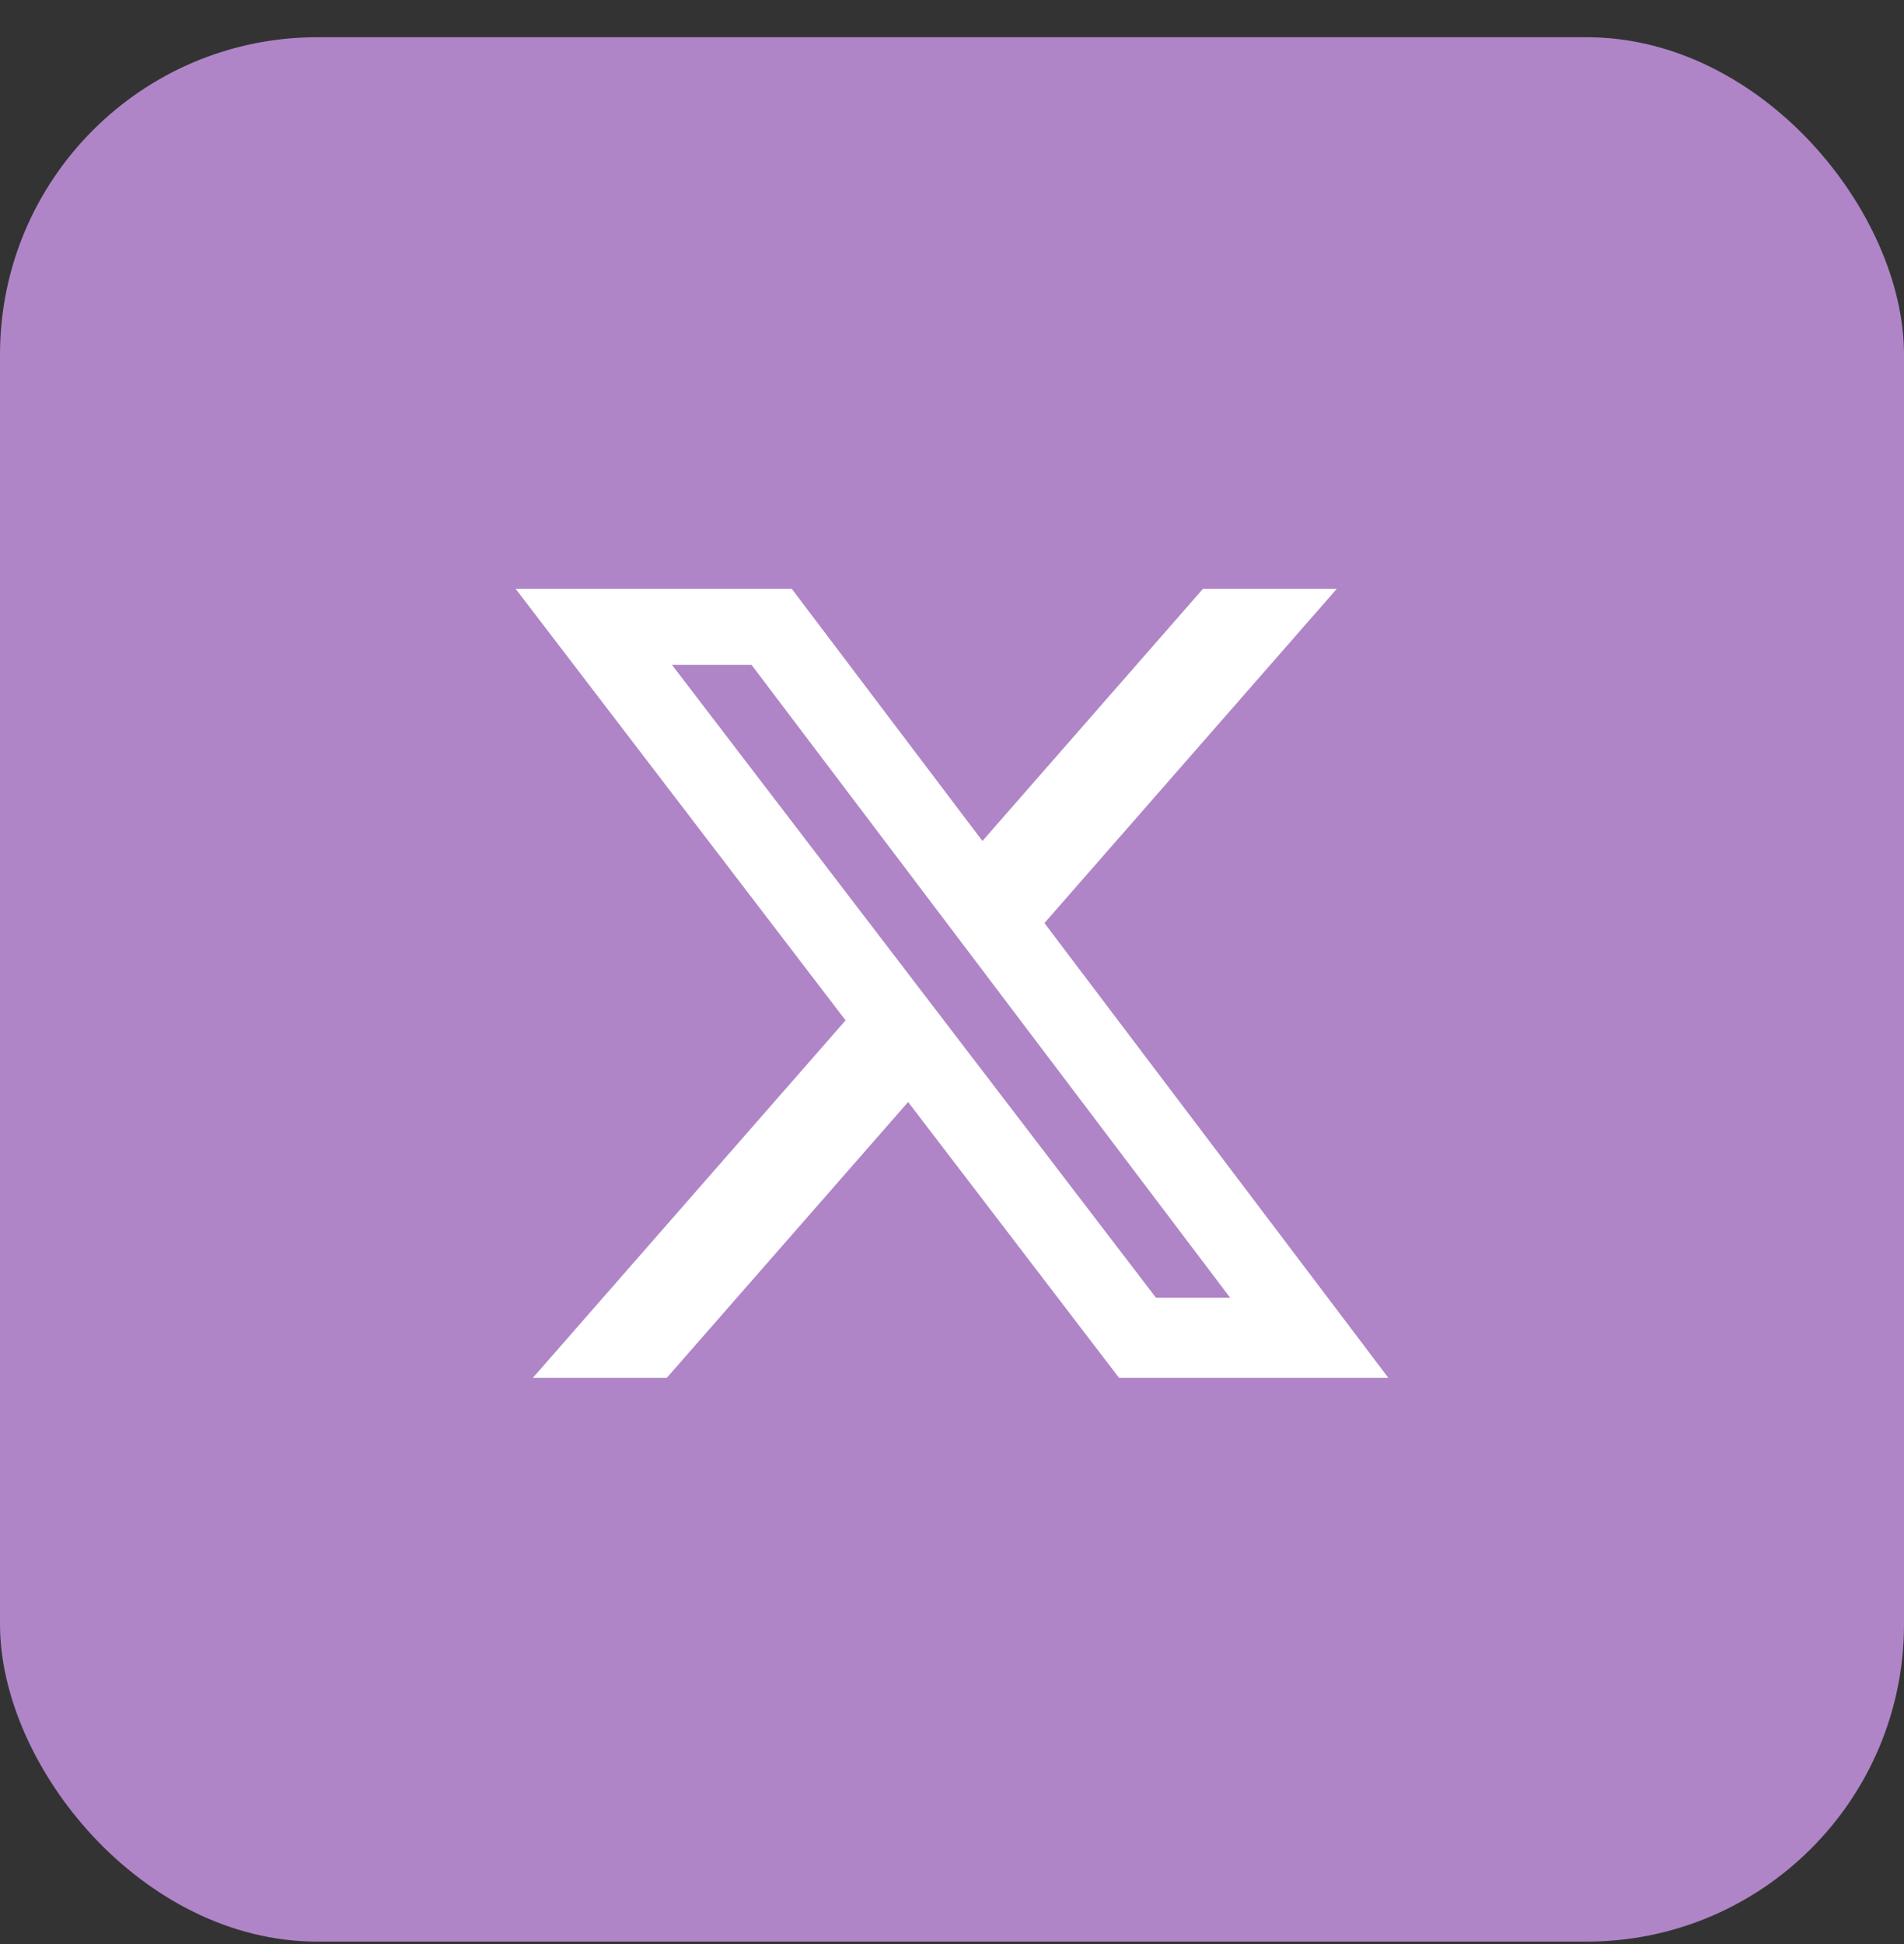 <svg width="48" height="49" viewBox="0 0 48 49" fill="none" xmlns="http://www.w3.org/2000/svg">
<rect x="0" y="0" width="48" height="49" fill="#333333" stroke="none"/>
<rect y="0.938" width="48" height="48" rx="8" fill="#AF85C7"/>
<path d="M30.326 14.842H33.7L26.33 23.266L35 34.728H28.211L22.894 27.776L16.81 34.728H13.434L21.317 25.718L13 14.842H19.961L24.767 21.197L30.326 14.842ZM29.142 32.709H31.012L18.945 16.756H16.939L29.142 32.709Z" fill="white"/>
</svg>
